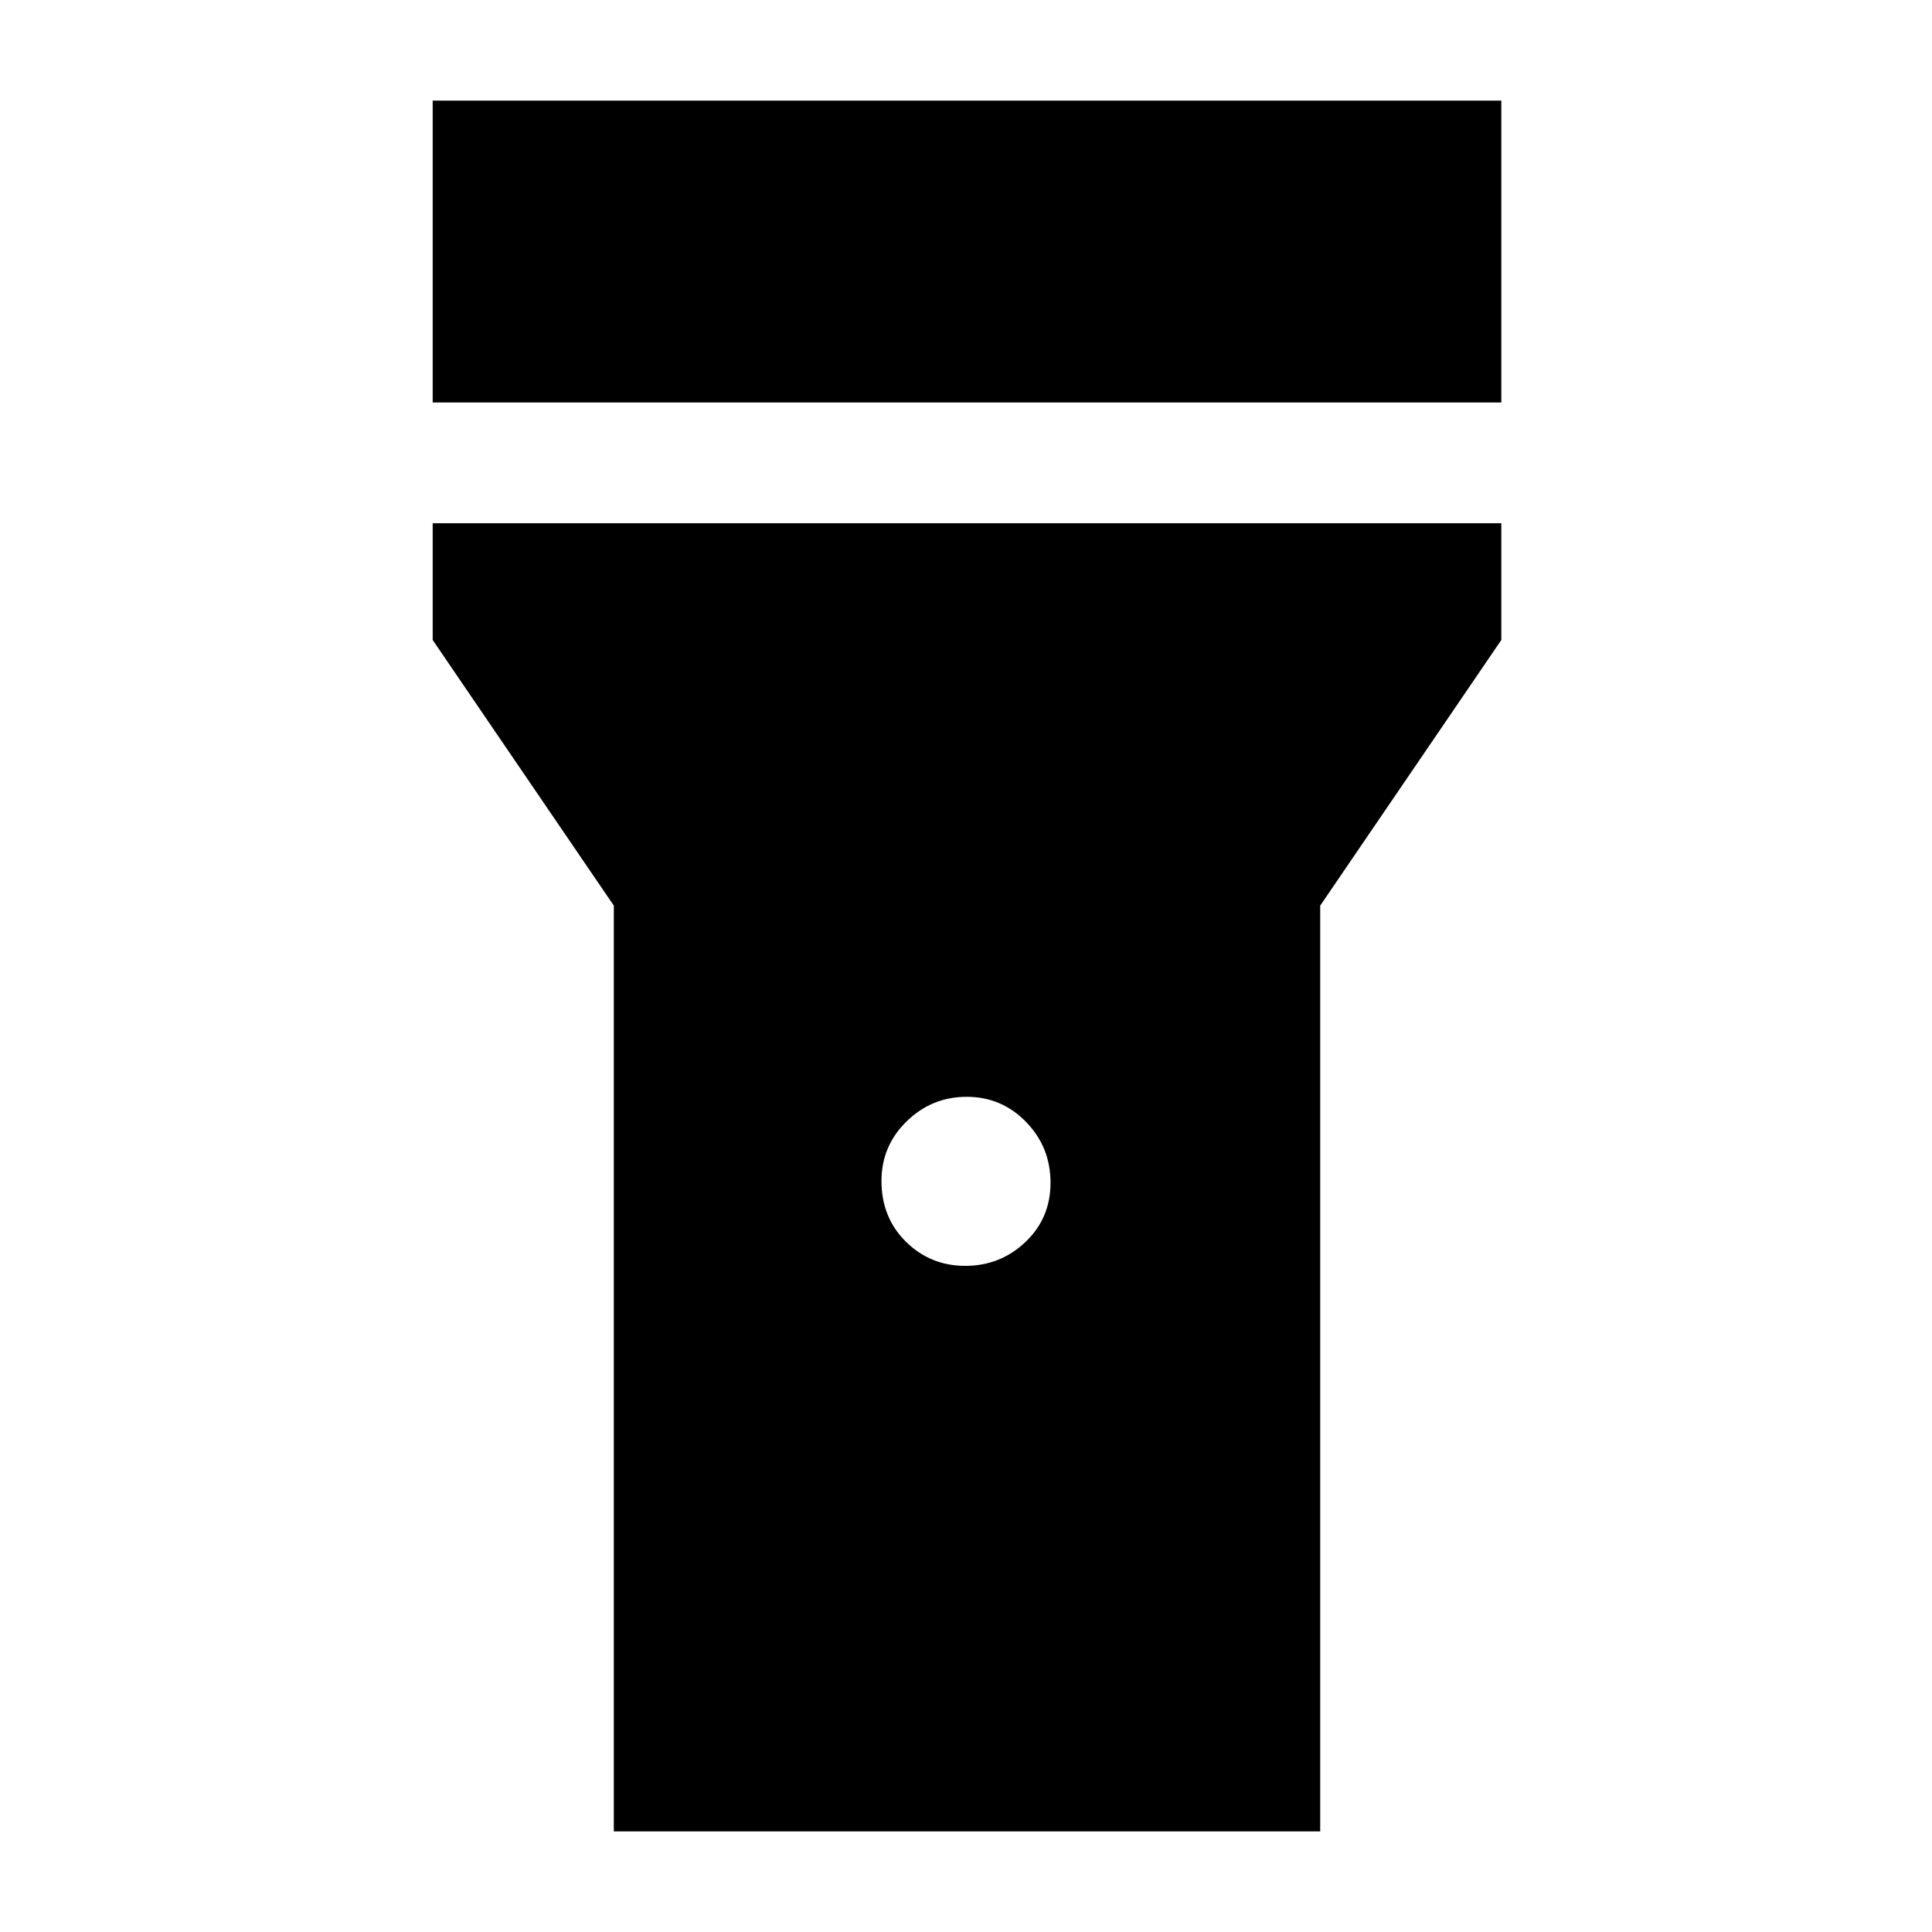 <svg xmlns="http://www.w3.org/2000/svg" width="48" height="48" viewBox="0 -960 960 960"><path d="M215-760v-150h531v150H215Zm264.647 429Q497-331 509.5-342.824q12.5-11.823 12.5-29.5Q522-390 509.853-402.5t-29.5-12.5Q463-415 450.5-402.801 438-390.603 438-373.176 438-355 450.147-343t29.5 12ZM305-50v-460l-90-132v-58h531v58l-90 132v460H305Z"/></svg>